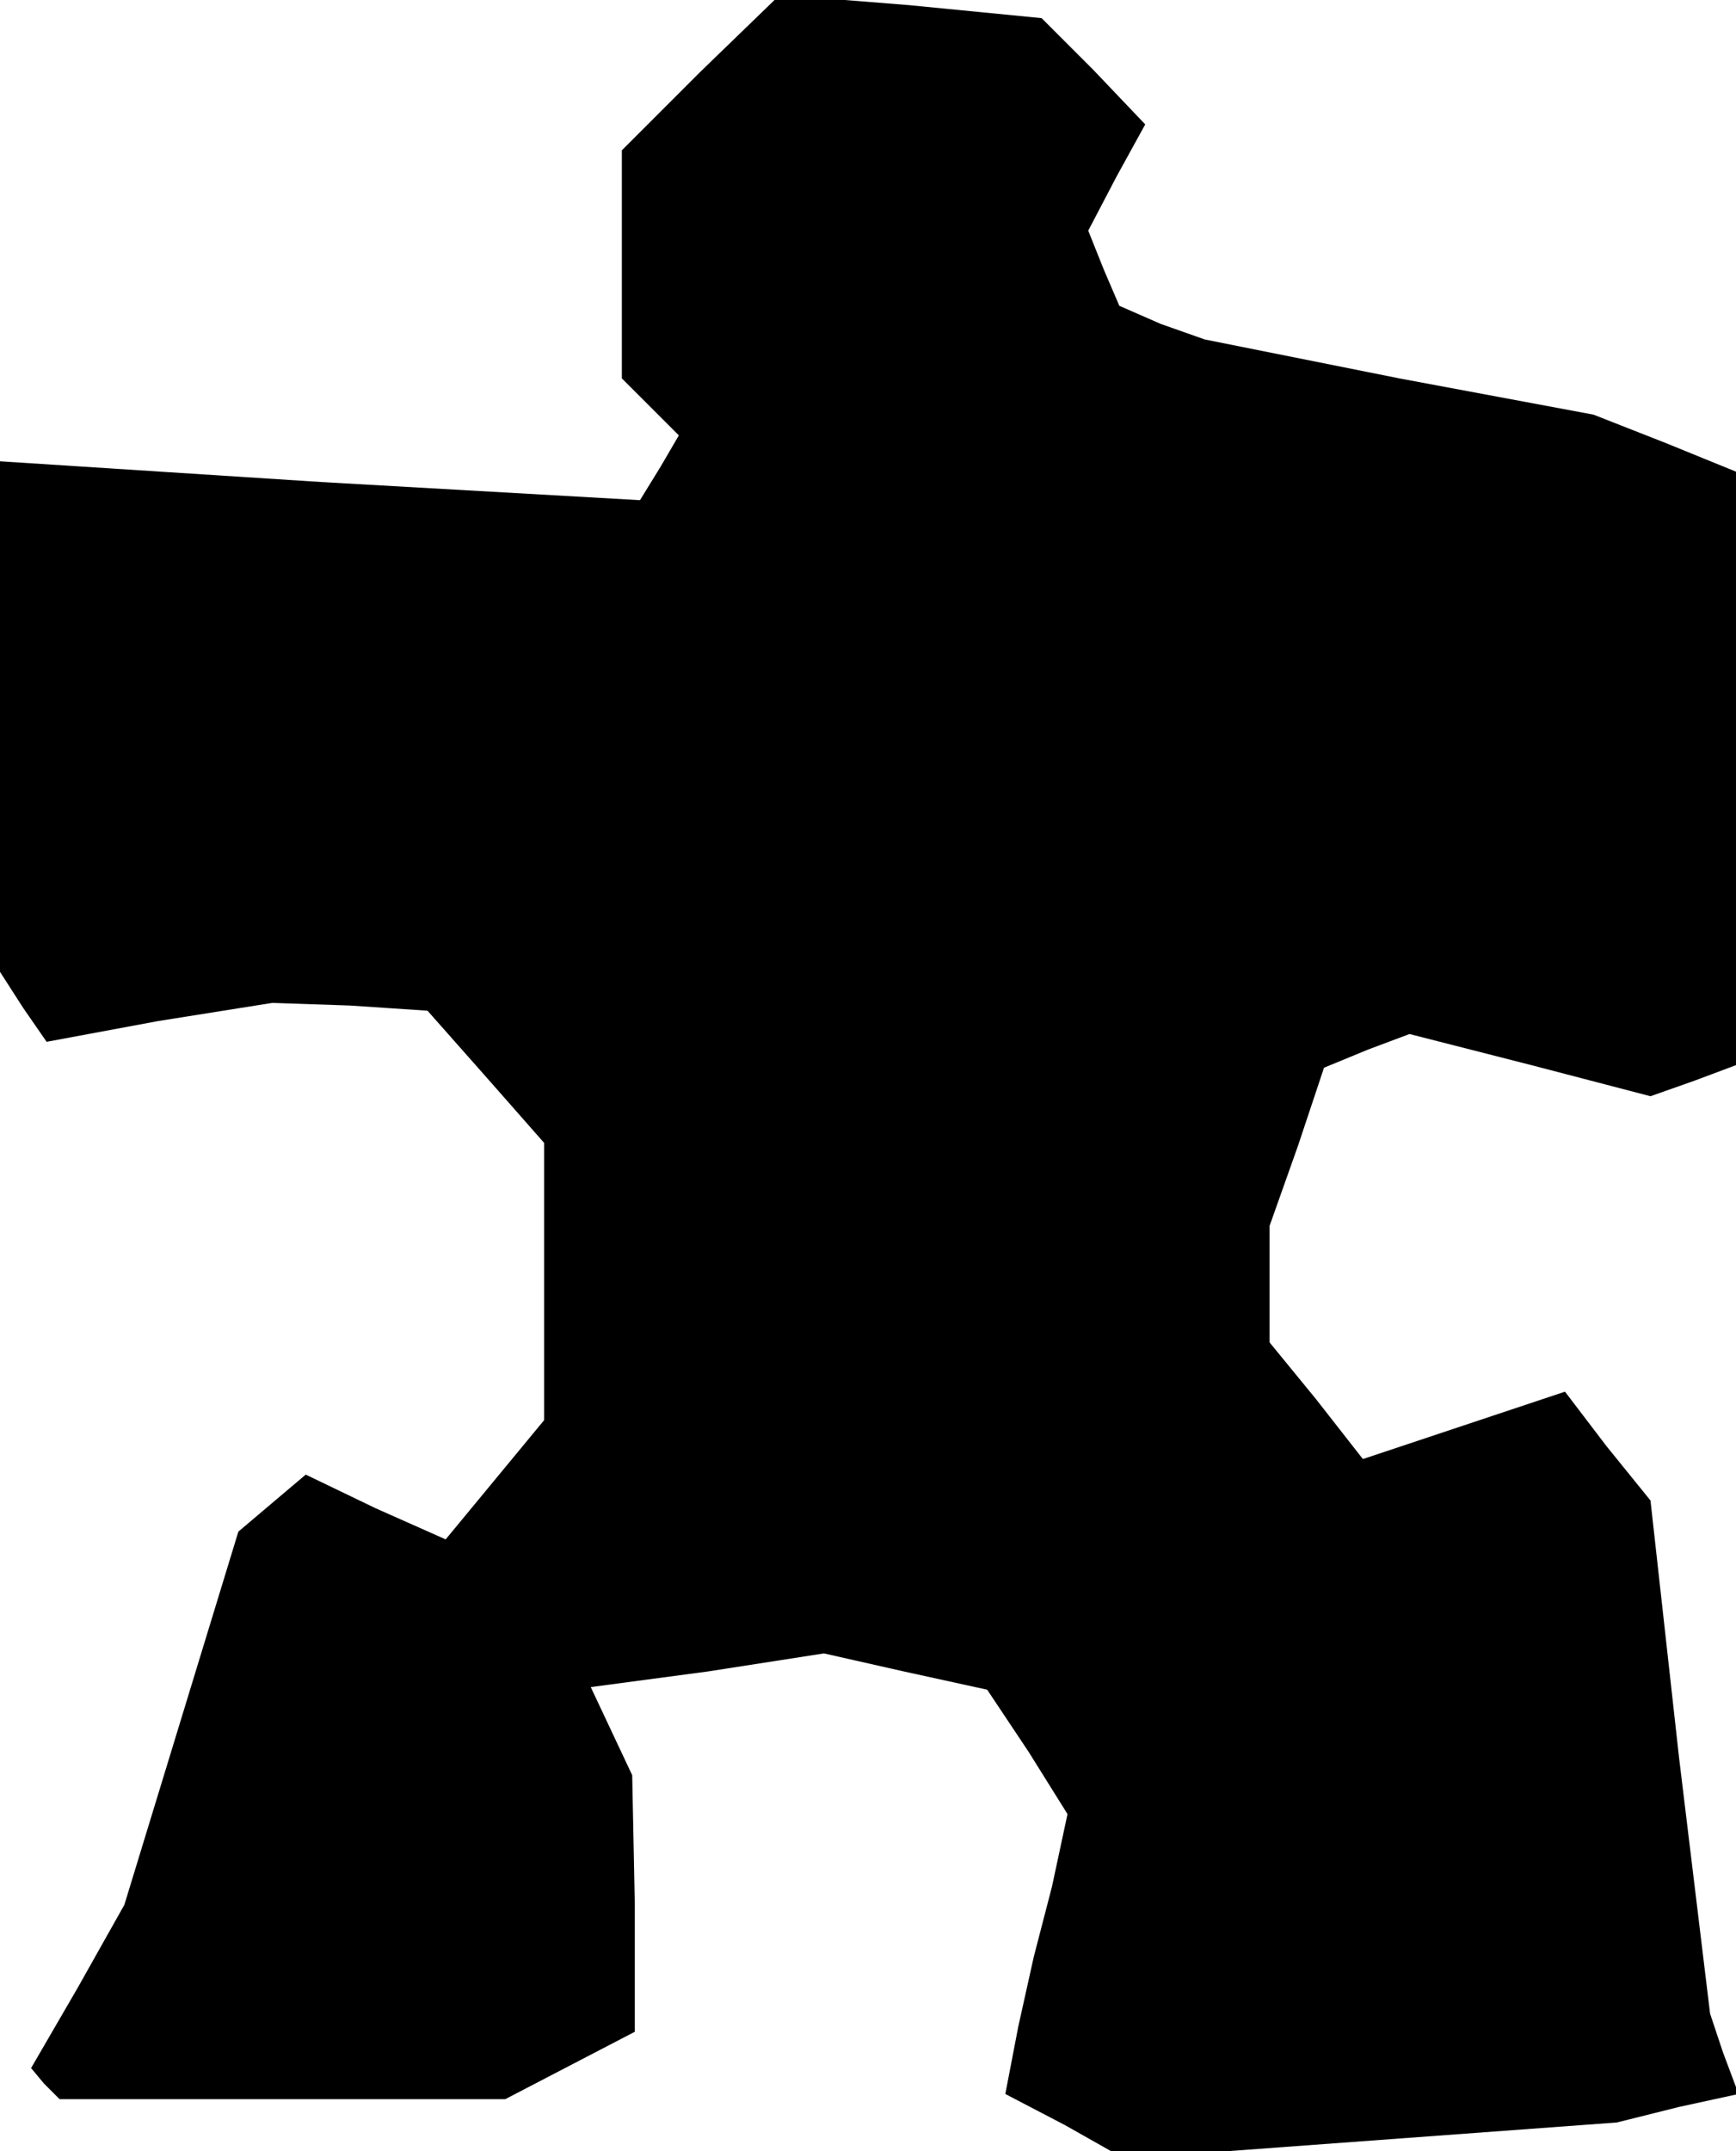 <?xml version="1.0" standalone="no"?>
<!DOCTYPE svg PUBLIC "-//W3C//DTD SVG 20010904//EN"
 "http://www.w3.org/TR/2001/REC-SVG-20010904/DTD/svg10.dtd">
<svg version="1.0" xmlns="http://www.w3.org/2000/svg"
 width="67pt" height="83pt" viewBox="0 0 67 83"
 preserveAspectRatio="xMidYMid meet">
<g transform="translate(0,83) scale(0.1,-0.1)"
fill="#000000" stroke="none">
<path d="M270 802 l-30 -30 0 -44 0 -44 11 -11 11 -11 -7 -12 -8 -13 -123 7
-124 8 0 -99 0 -98 9 -14 9 -13 43 8 44 7 30 -1 30 -2 23 -26 22 -25 0 -53 0
-54 -19 -23 -19 -23 -27 12 -27 13 -13 -11 -13 -11 -22 -72 -22 -72 -18 -32
-18 -31 5 -6 6 -6 86 0 86 0 25 13 25 13 0 49 -1 50 -8 17 -8 17 45 6 45 7 31
-7 32 -7 16 -24 15 -24 -6 -28 -7 -27 -6 -27 -5 -26 23 -12 23 -13 95 7 95 7
24 6 23 5 -6 16 -5 15 -12 99 -11 99 -17 21 -16 21 -39 -13 -39 -13 -18 23
-18 22 0 23 0 22 11 31 10 30 17 7 16 6 47 -12 46 -12 17 6 16 6 0 114 0 115
-27 11 -28 11 -75 14 -75 15 -17 6 -16 7 -6 14 -6 15 11 21 11 20 -20 21 -20
20 -51 5 -50 4 -31 -30z"/>
</g>
</svg>
